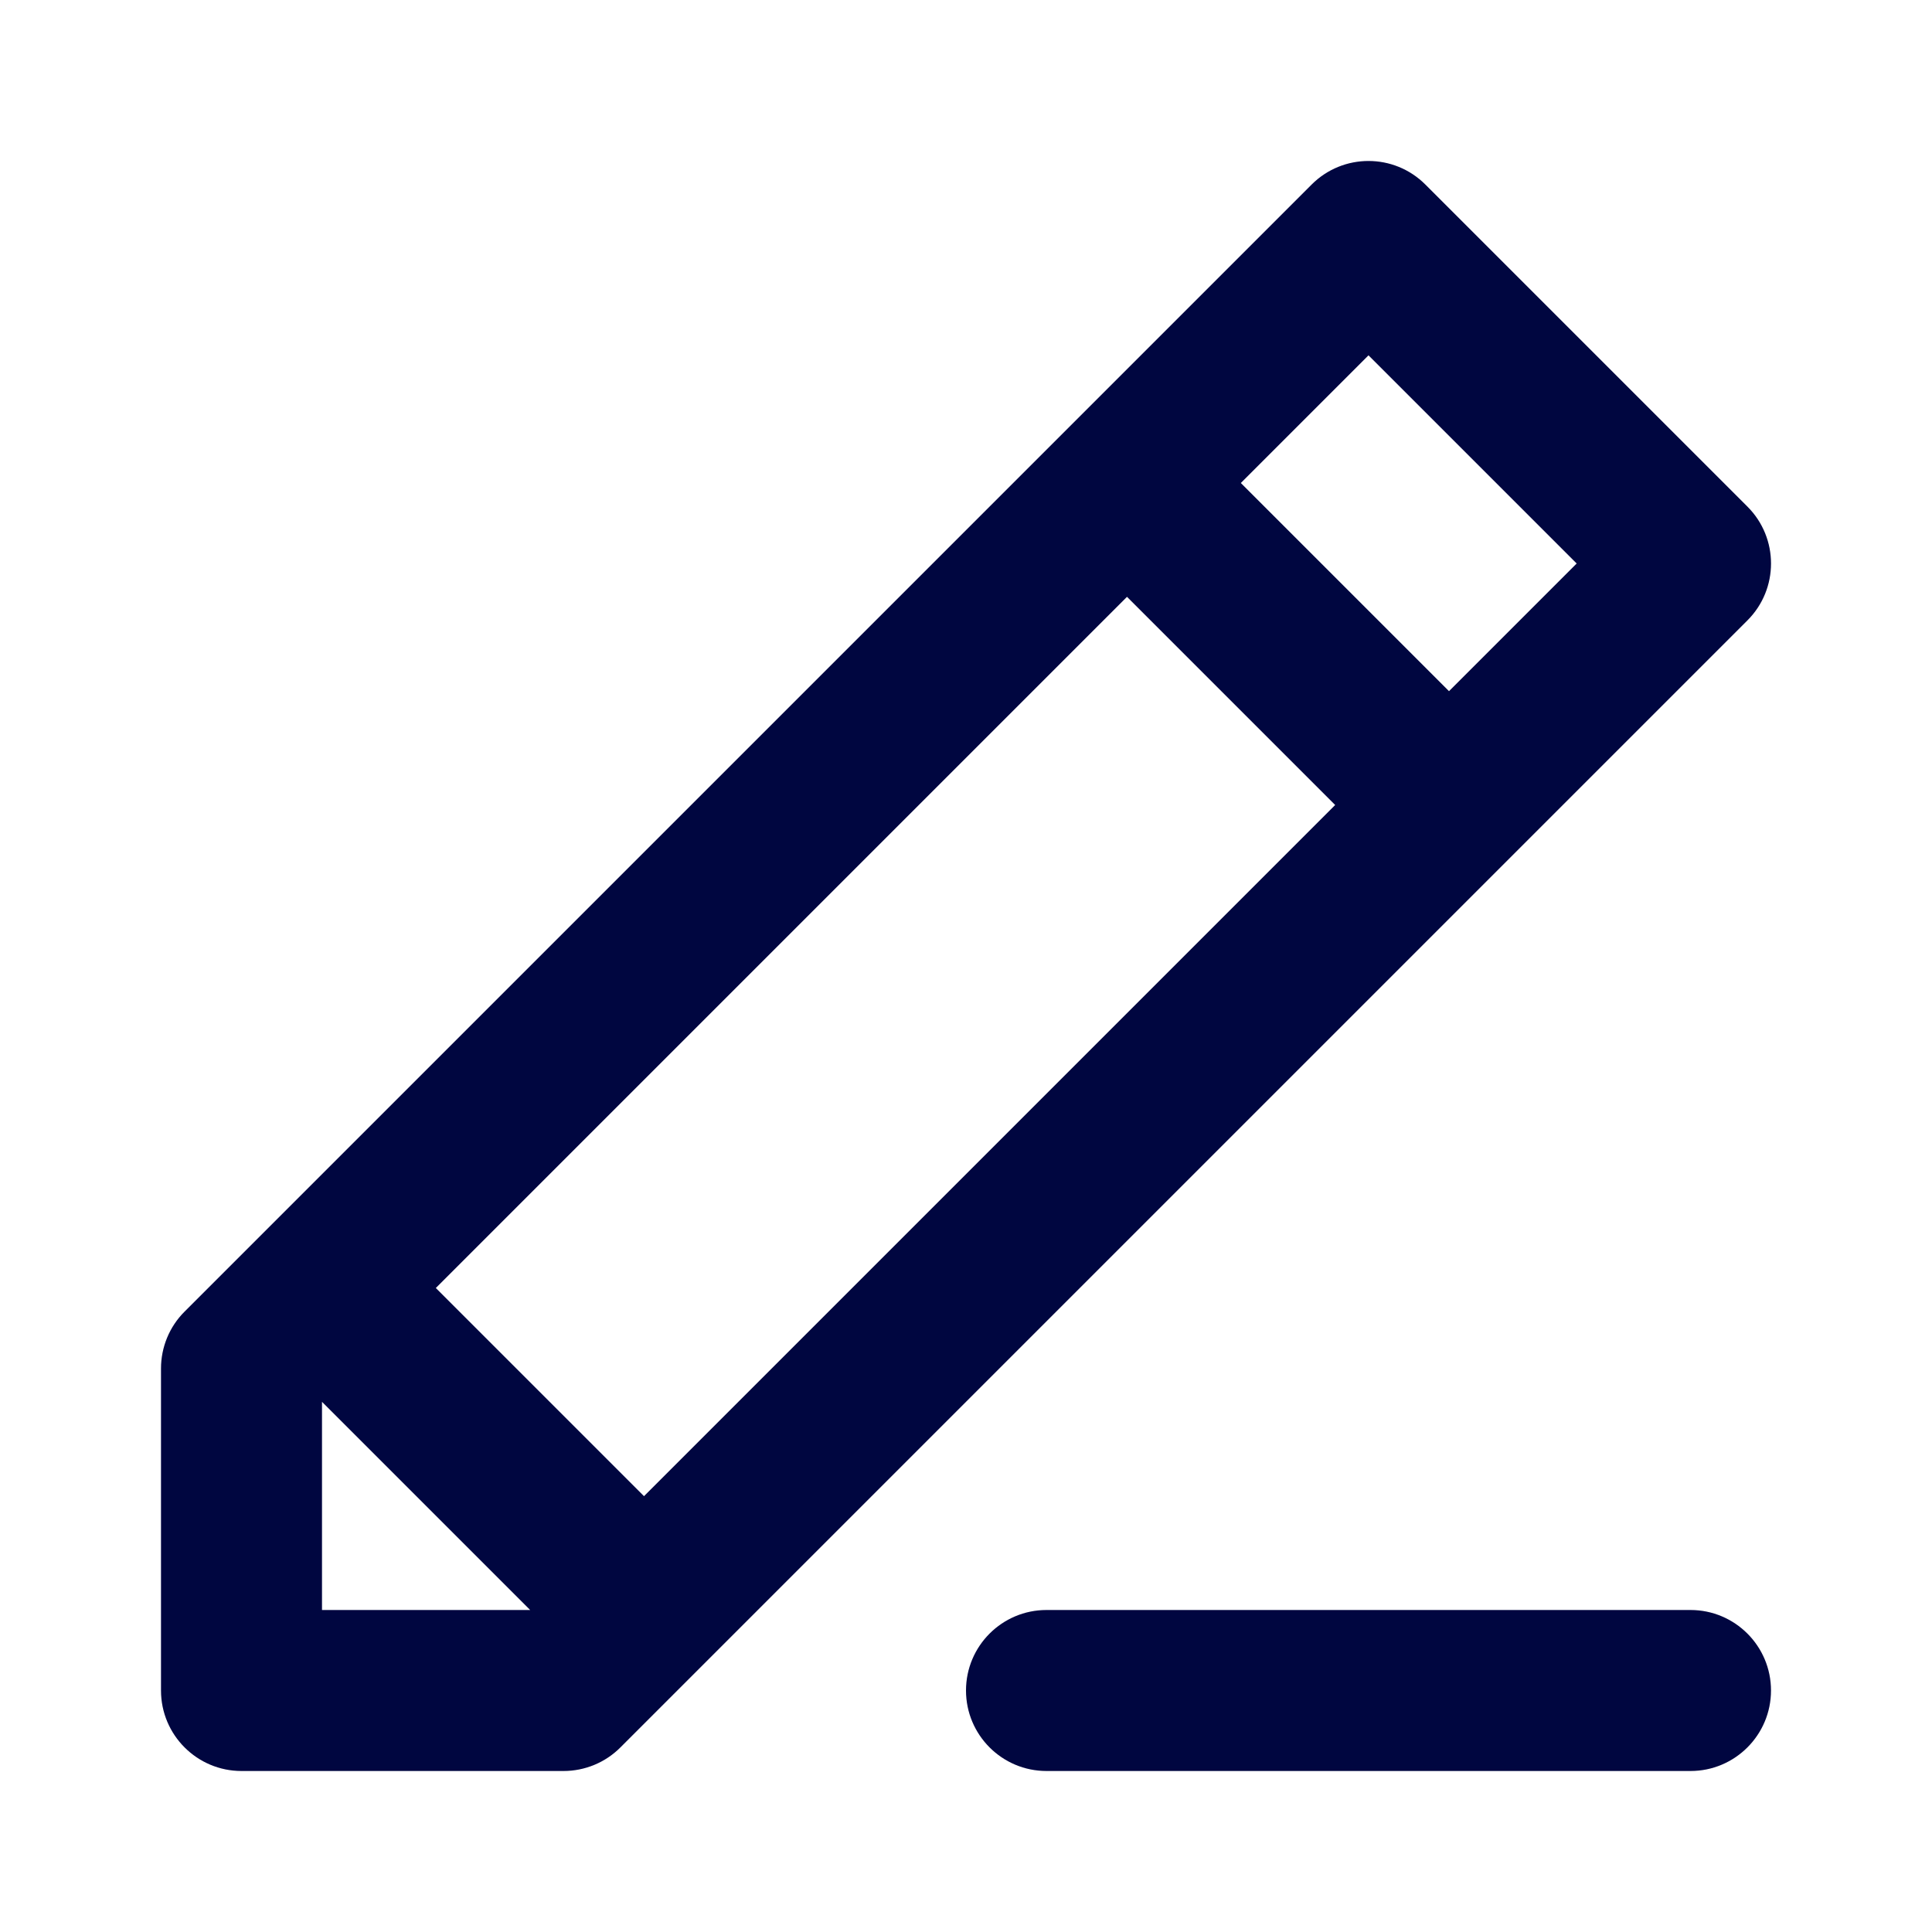 <svg width="24" height="24" viewBox="0 0 24 24" fill="none" xmlns="http://www.w3.org/2000/svg">
<path fill-rule="evenodd" clip-rule="evenodd" d="M17.707 2.293C17.317 1.902 16.683 1.902 16.293 2.293L2.293 16.293C2.105 16.48 2 16.735 2 17V21C2 21.552 2.448 22 3 22H7C7.265 22 7.52 21.895 7.707 21.707L21.707 7.707C22.098 7.317 22.098 6.683 21.707 6.293L17.707 2.293ZM18 8.586L15.414 6L17 4.414L19.586 7L18 8.586ZM14 7.414L16.586 10L8 18.586L5.414 16L14 7.414ZM4 17.414L6.586 20H4V17.414Z" fill="#000640"/>
<path d="M13 20C12.448 20 12 20.448 12 21C12 21.552 12.448 22 13 22H21C21.552 22 22 21.552 22 21C22 20.448 21.552 20 21 20H13Z" fill="#000640"/>
</svg>
